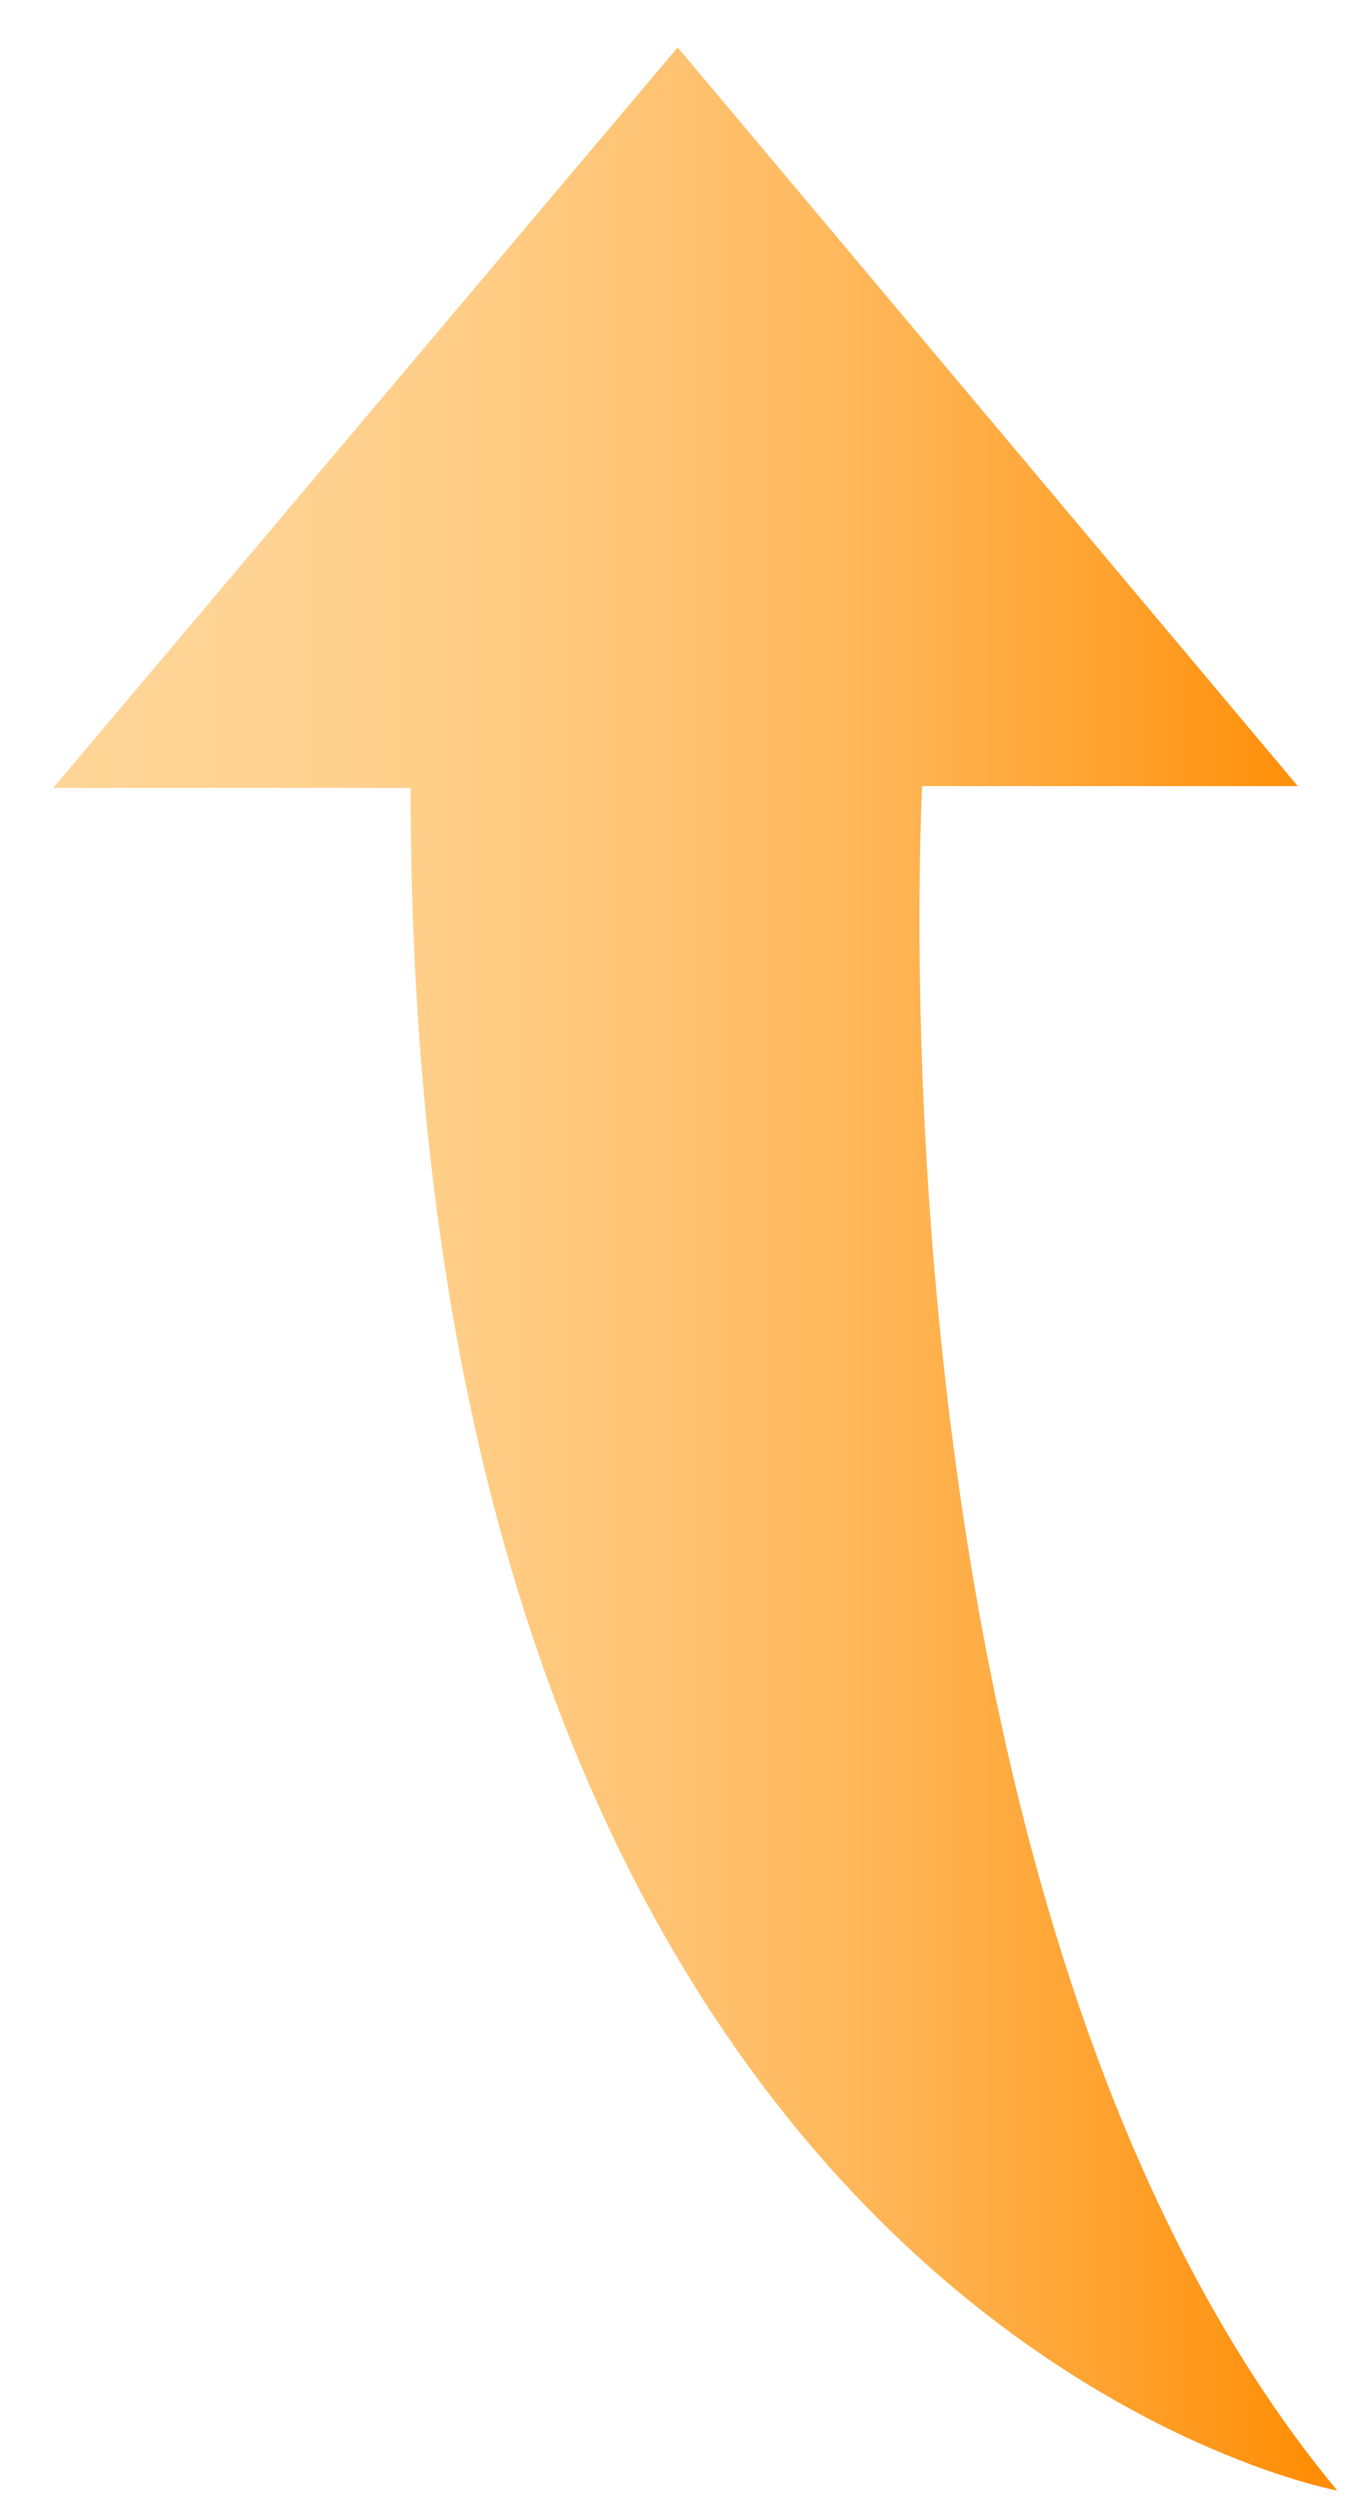 <svg xmlns="http://www.w3.org/2000/svg" width="24" height="44" fill="none" data-c="1"><path fill="url(#a)" d="M23.546 43.83S7.23 40.86 7.23 13.866H.936L11.933.834l10.919 13.001h-6.614s-1.115 19.84 7.308 29.995"/><defs><linearGradient id="a" x1=".936" x2="23.546" y1="22.328" y2="22.328" gradientUnits="userSpaceOnUse"><stop offset=".01" stop-color="#FFD597"/><stop offset=".16" stop-color="#FFD393"/><stop offset=".32" stop-color="#FFCD86"/><stop offset=".49" stop-color="#FFC271"/><stop offset=".66" stop-color="#FFB453"/><stop offset=".83" stop-color="#FFA12D"/><stop offset="1" stop-color="#FF8B00"/></linearGradient></defs></svg>